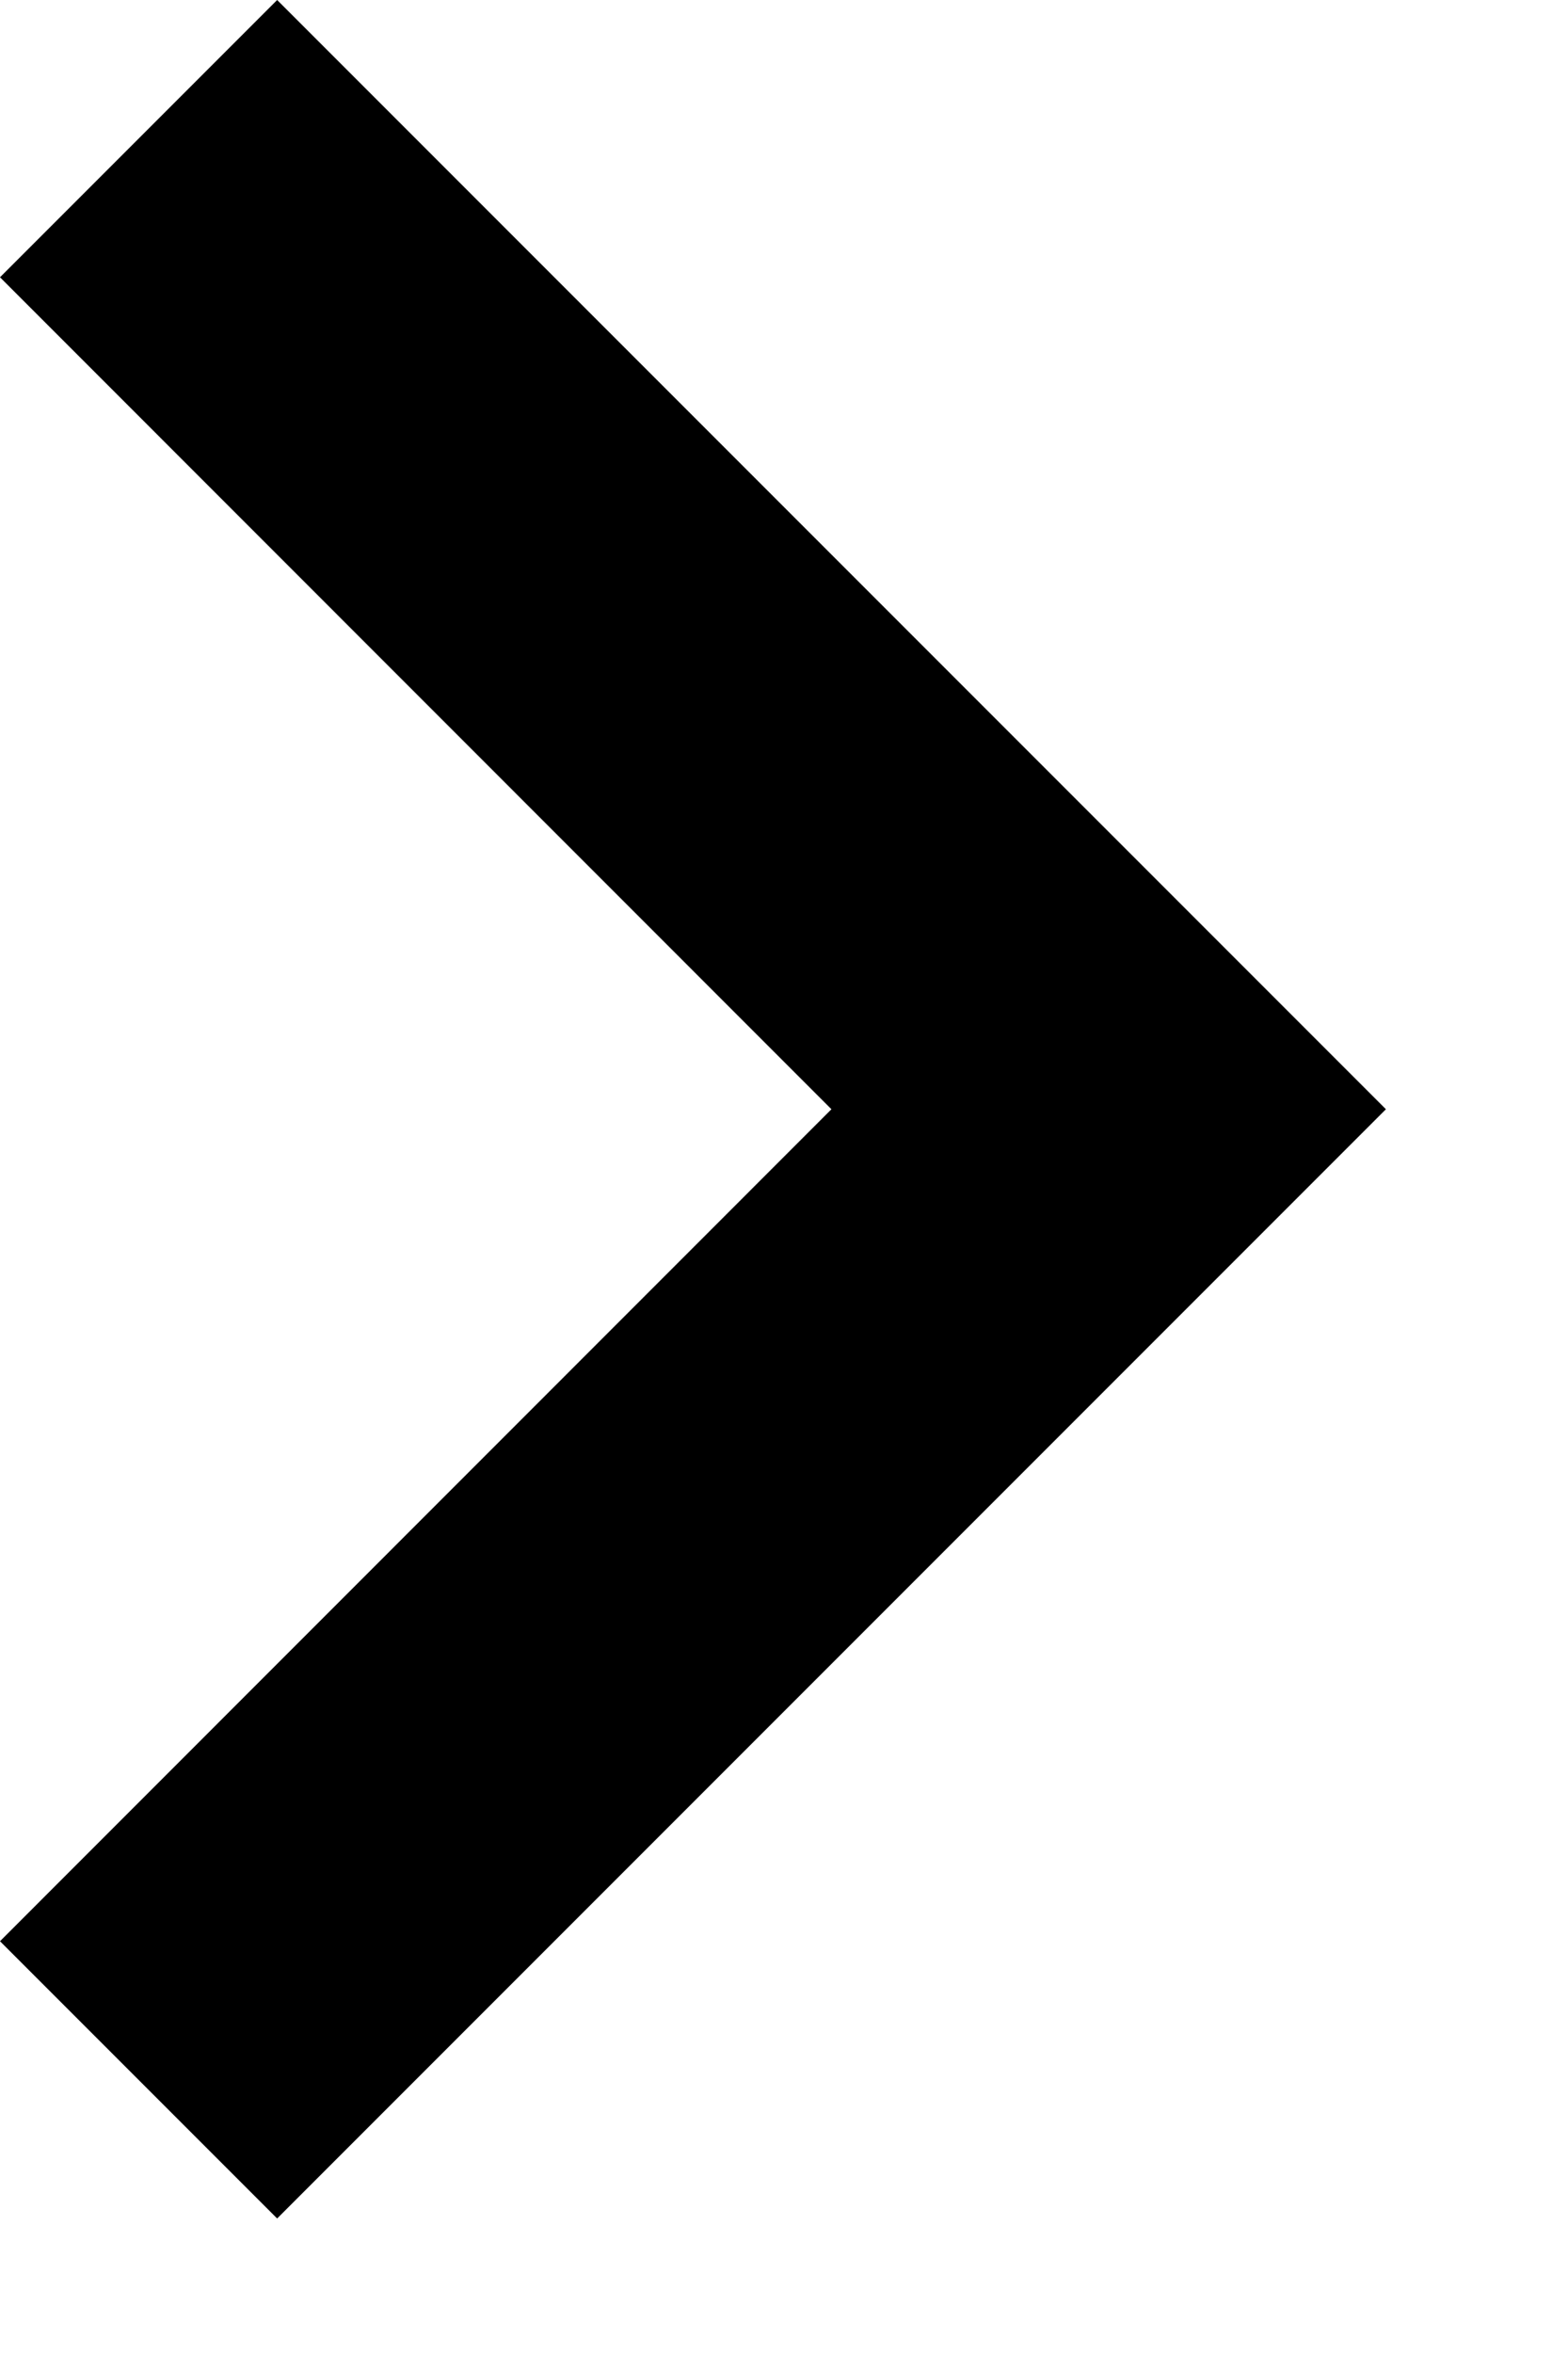 <svg width="8" height="12" viewBox="0 0 8 12" fill="none" xmlns="http://www.w3.org/2000/svg">
<path fill-rule="evenodd" clip-rule="evenodd" d="M7.071 5.657L5.657 7.071L1.414 11.314L0 9.9L4.242 5.657L0 1.414L1.414 0L5.657 4.243L7.071 5.657Z" fill="black"/>
</svg>

